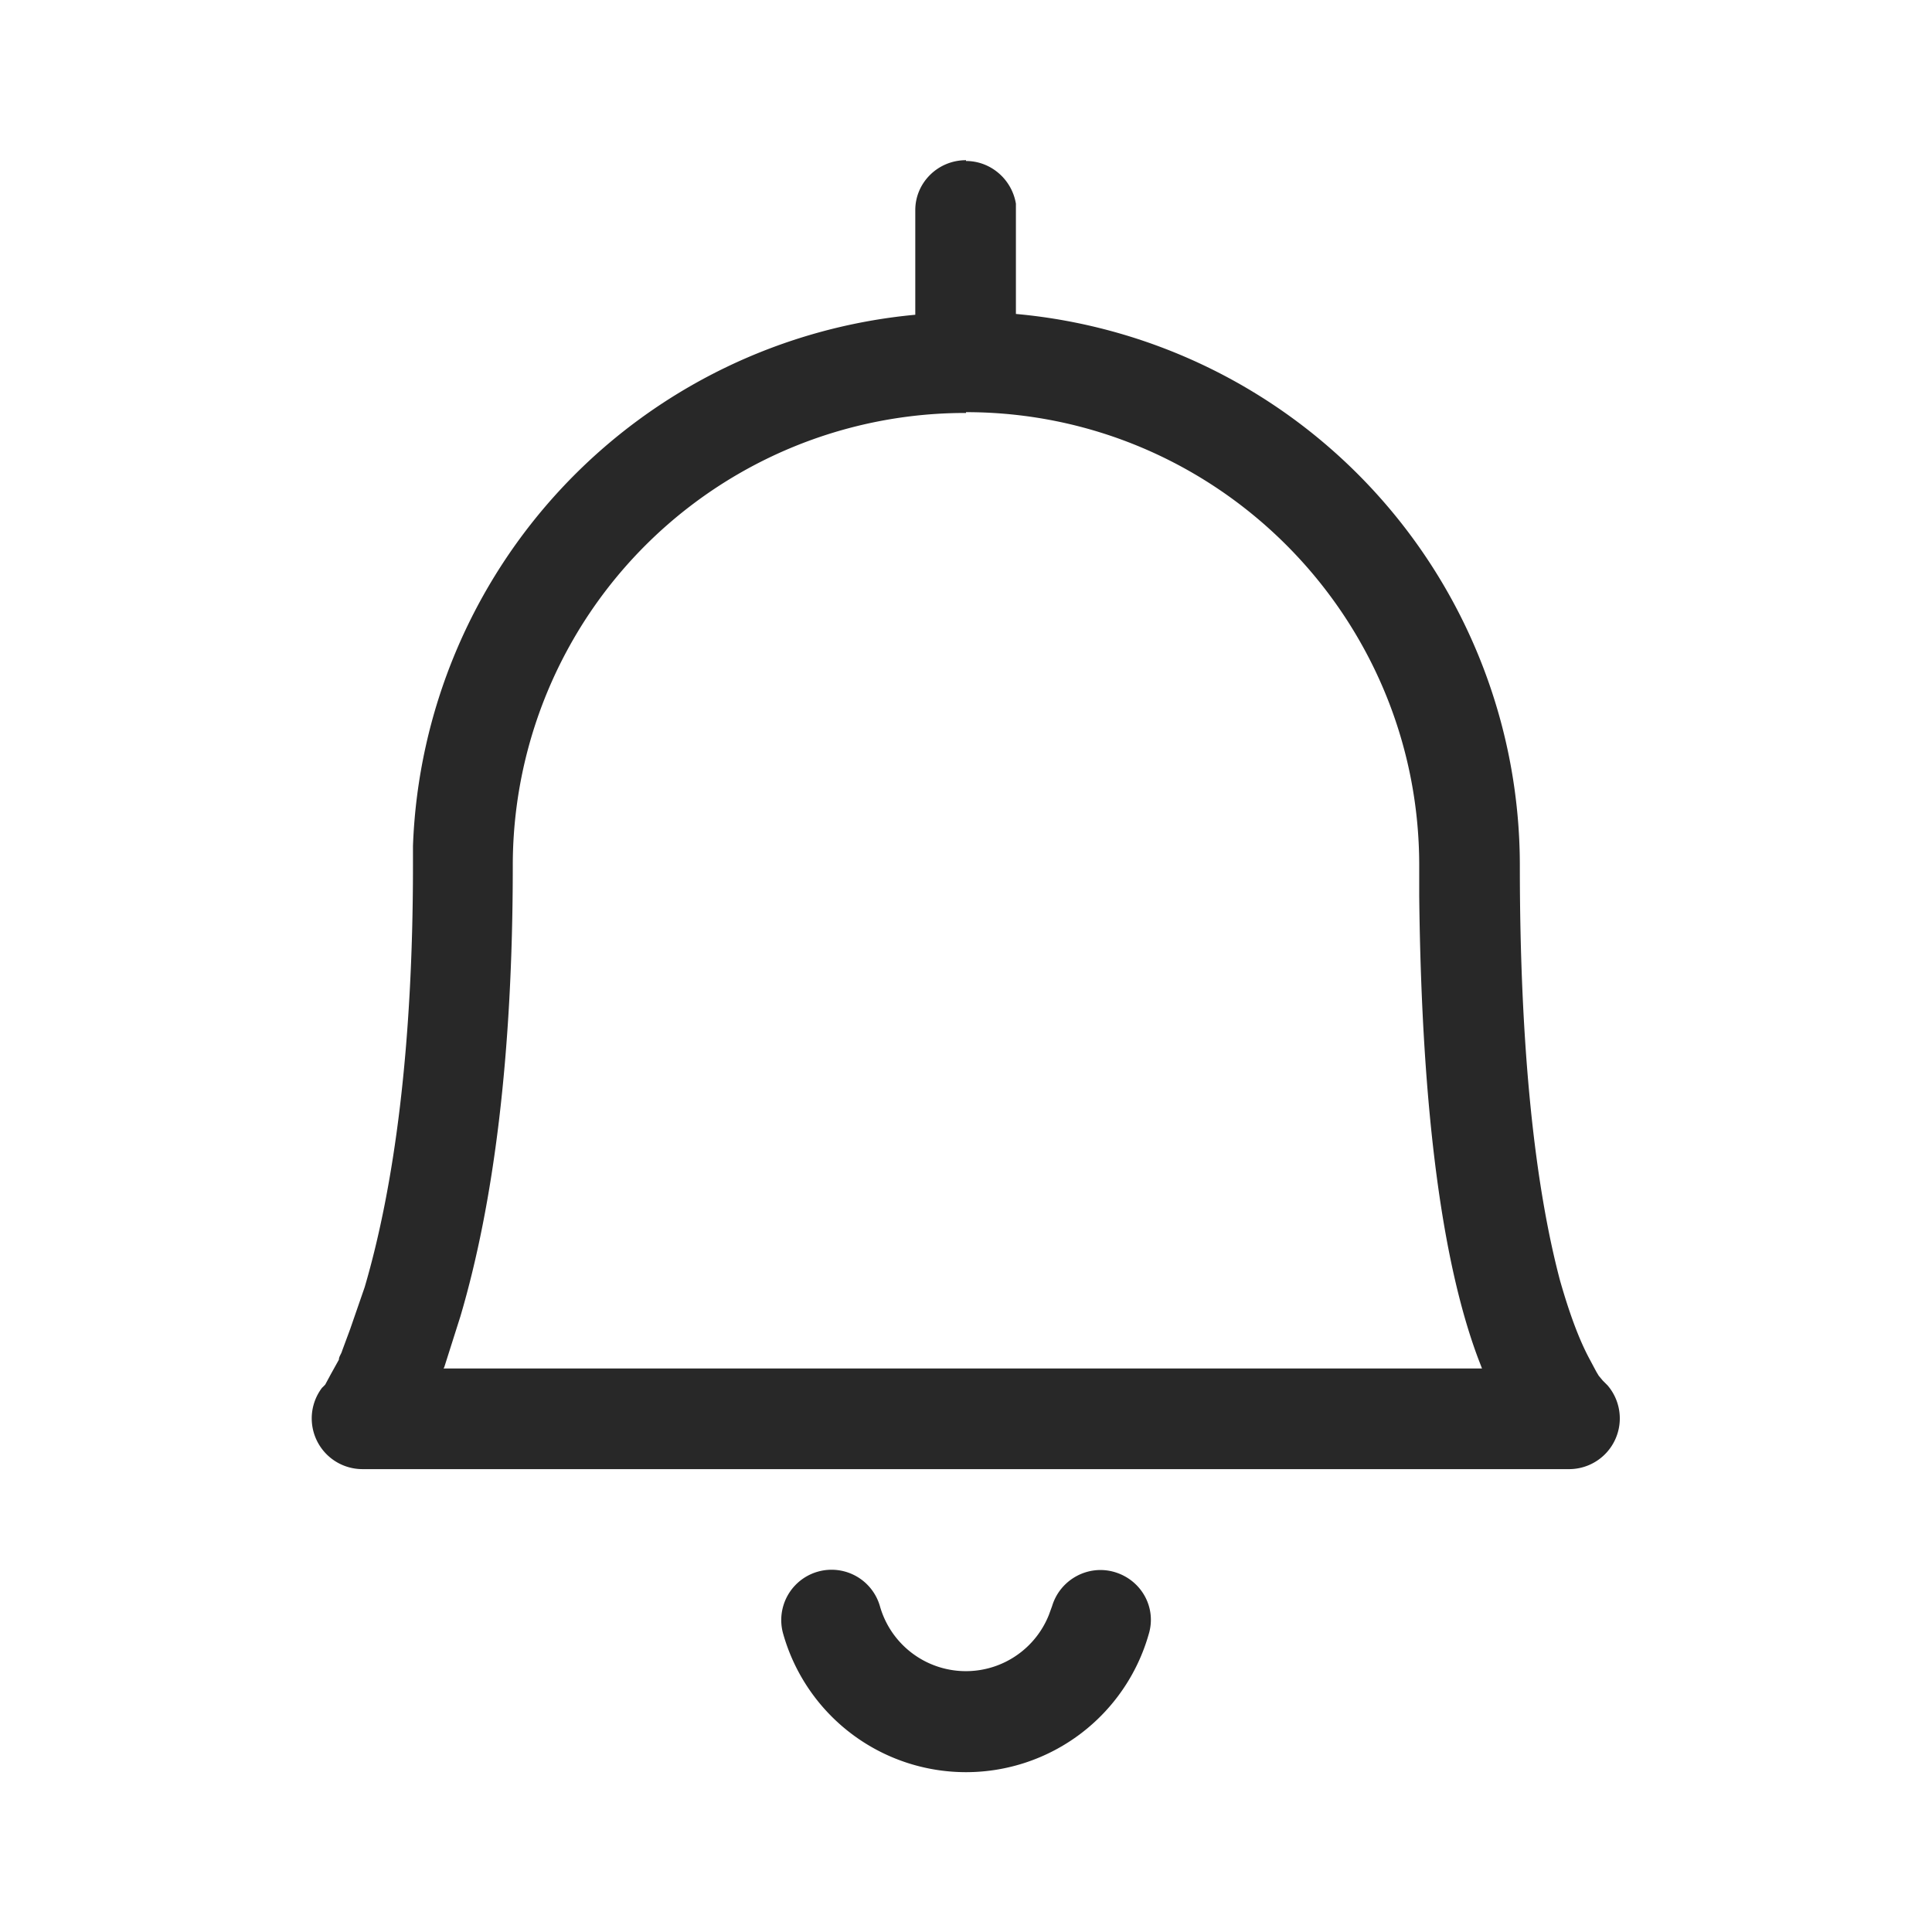 <svg width="24" height="24" viewBox="0 0 24 24" xmlns="http://www.w3.org/2000/svg"><title>Icon/Essential/Alarm Bell</title><path d="M13.85 19.53c.33.1.52.44.42.77a2.36 2.36 0 01-4.54 0 .62.62 0 111.2-.35 1.11 1.11 0 002.1.11l.04-.11c.1-.33.45-.52.78-.42zM12 2c.31 0 .57.23.62.53V3.9a6.88 6.88 0 016.26 6.85c0 2.3.19 3.99.5 5.16.12.42.24.74.37.98l.08.15.03.05.05.06.06.06a.63.63 0 01-.47 1.04h-15a.63.63 0 01-.5-1.01.72.72 0 00.04-.04l.07-.13.1-.18c0-.04.03-.07.04-.11l.1-.27.18-.52c.37-1.26.6-2.99.6-5.24v-.24a6.88 6.88 0 016.24-6.6V2.61c0-.34.28-.62.63-.62zm0 3.13a5.62 5.62 0 00-5.63 5.62c0 2.37-.24 4.21-.65 5.6l-.2.63-.01.02h12.9l-.05-.13c-.43-1.15-.7-3-.73-5.74v-.38c0-3.1-2.52-5.63-5.63-5.63z" fill="currentColor" fill-rule="evenodd" fill-opacity=".84"/></svg>